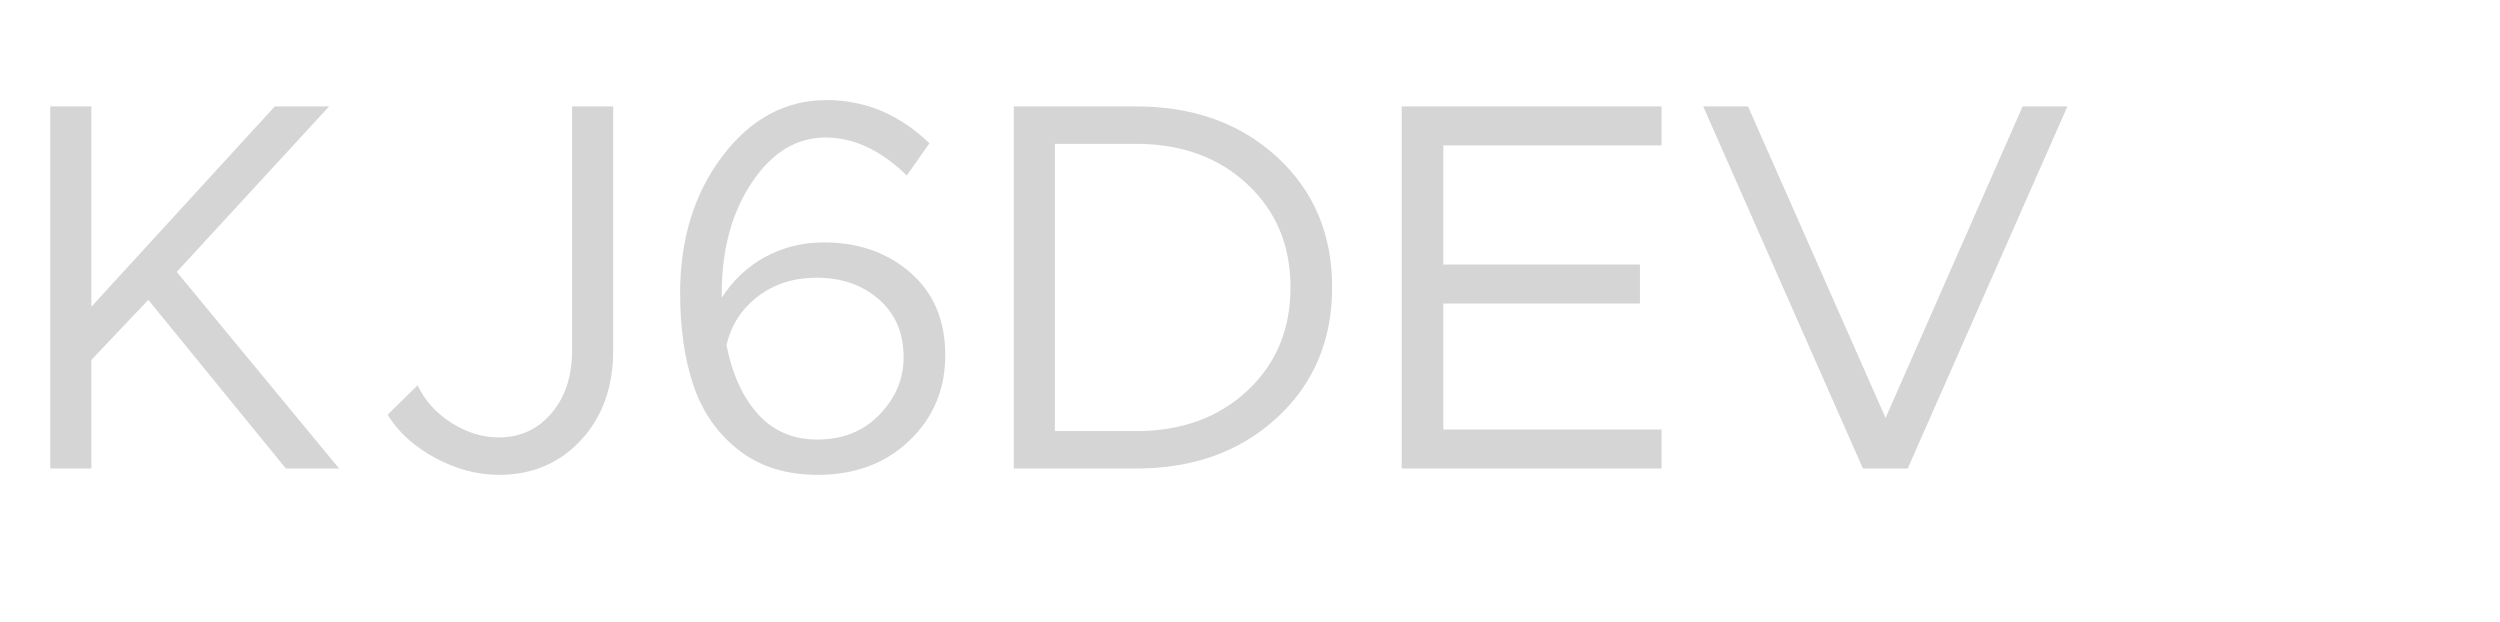 <?xml version="1.0" encoding="UTF-8"?>
<!-- Generated by Pixelmator Pro 3.6.5 -->
<svg width="1366" height="340" viewBox="0 0 1366 340" xmlns="http://www.w3.org/2000/svg">
    <path id="KJ6DEV" fill="#d5d5d5" fill-rule="evenodd" stroke="none" d="M 1105.16 58.144 L 1129.64 58.144 L 1042.376 256 L 1017.896 256 L 930.632 58.144 L 955.112 58.144 L 1030.28 228.352 Z M 907.88 79.456 L 788.648 79.456 L 788.648 144.544 L 896.072 144.544 L 896.072 165.856 L 788.648 165.856 L 788.648 234.688 L 907.88 234.688 L 907.88 256 L 765.896 256 L 765.896 58.144 L 907.88 58.144 Z M 553.928 256 L 553.928 58.144 L 620.744 58.144 C 652.04 58.144 677.72 67.36 697.784 85.792 C 717.848 104.224 727.88 127.936 727.88 156.928 C 727.88 185.92 717.848 209.68 697.784 228.208 C 677.72 246.736 652.04 256 620.744 256 Z M 576.392 235.552 L 620.744 235.552 C 645.512 235.552 665.768 228.208 681.512 213.52 C 697.256 198.832 705.128 179.968 705.128 156.928 C 705.128 134.08 697.256 115.312 681.512 100.624 C 665.768 85.936 645.512 78.592 620.744 78.592 L 576.392 78.592 Z M 450.248 132.448 C 469.064 132.448 484.808 137.968 497.48 149.008 C 510.152 160.048 516.488 175.072 516.488 194.08 C 516.488 212.704 509.96 228.256 496.904 240.736 C 483.848 253.216 467.144 259.456 446.792 259.456 C 429.512 259.456 415.112 254.944 403.592 245.92 C 392.072 236.896 383.864 225.184 378.968 210.784 C 374.072 196.384 371.624 179.488 371.624 160.096 C 371.624 130.528 379.352 105.568 394.808 85.216 C 410.264 64.864 429.224 54.688 451.688 54.688 C 472.808 54.688 491.528 62.56 507.848 78.304 L 495.464 95.872 C 481.256 82.048 466.472 75.136 451.112 75.136 C 435.176 75.136 421.736 83.344 410.792 99.76 C 399.848 116.176 394.376 136.288 394.376 160.096 L 394.376 162.688 C 400.52 153.088 408.44 145.648 418.136 140.368 C 427.832 135.088 438.536 132.448 450.248 132.448 Z M 446.504 240.16 C 460.52 240.16 471.896 235.6 480.632 226.48 C 489.368 217.36 493.736 206.944 493.736 195.232 C 493.736 181.984 489.224 171.424 480.2 163.552 C 471.176 155.68 459.848 151.744 446.216 151.744 C 433.736 151.744 423.032 155.152 414.104 161.968 C 405.176 168.784 399.464 177.664 396.968 188.608 C 400.04 204.352 405.752 216.88 414.104 226.192 C 422.456 235.504 433.256 240.16 446.504 240.16 Z M 272.552 259.456 C 260.84 259.456 249.272 256.384 237.848 250.24 C 226.424 244.096 217.736 236.224 211.784 226.624 L 228.2 210.496 C 232.04 218.752 238.136 225.568 246.488 230.944 C 254.84 236.32 263.528 239.008 272.552 239.008 C 284.264 239.008 293.864 234.592 301.352 225.76 C 308.84 216.928 312.584 205.504 312.584 191.488 L 312.584 58.144 L 335.048 58.144 L 335.048 191.488 C 335.048 211.456 329.192 227.776 317.48 240.448 C 305.768 253.12 290.792 259.456 272.552 259.456 Z M 27.464 256 L 27.464 58.144 L 49.928 58.144 L 49.928 167.584 L 150.152 58.144 L 179.816 58.144 L 96.584 148.576 L 185.288 256 L 156.2 256 L 81.032 163.84 L 49.928 196.672 L 49.928 256 Z"/>
</svg>
